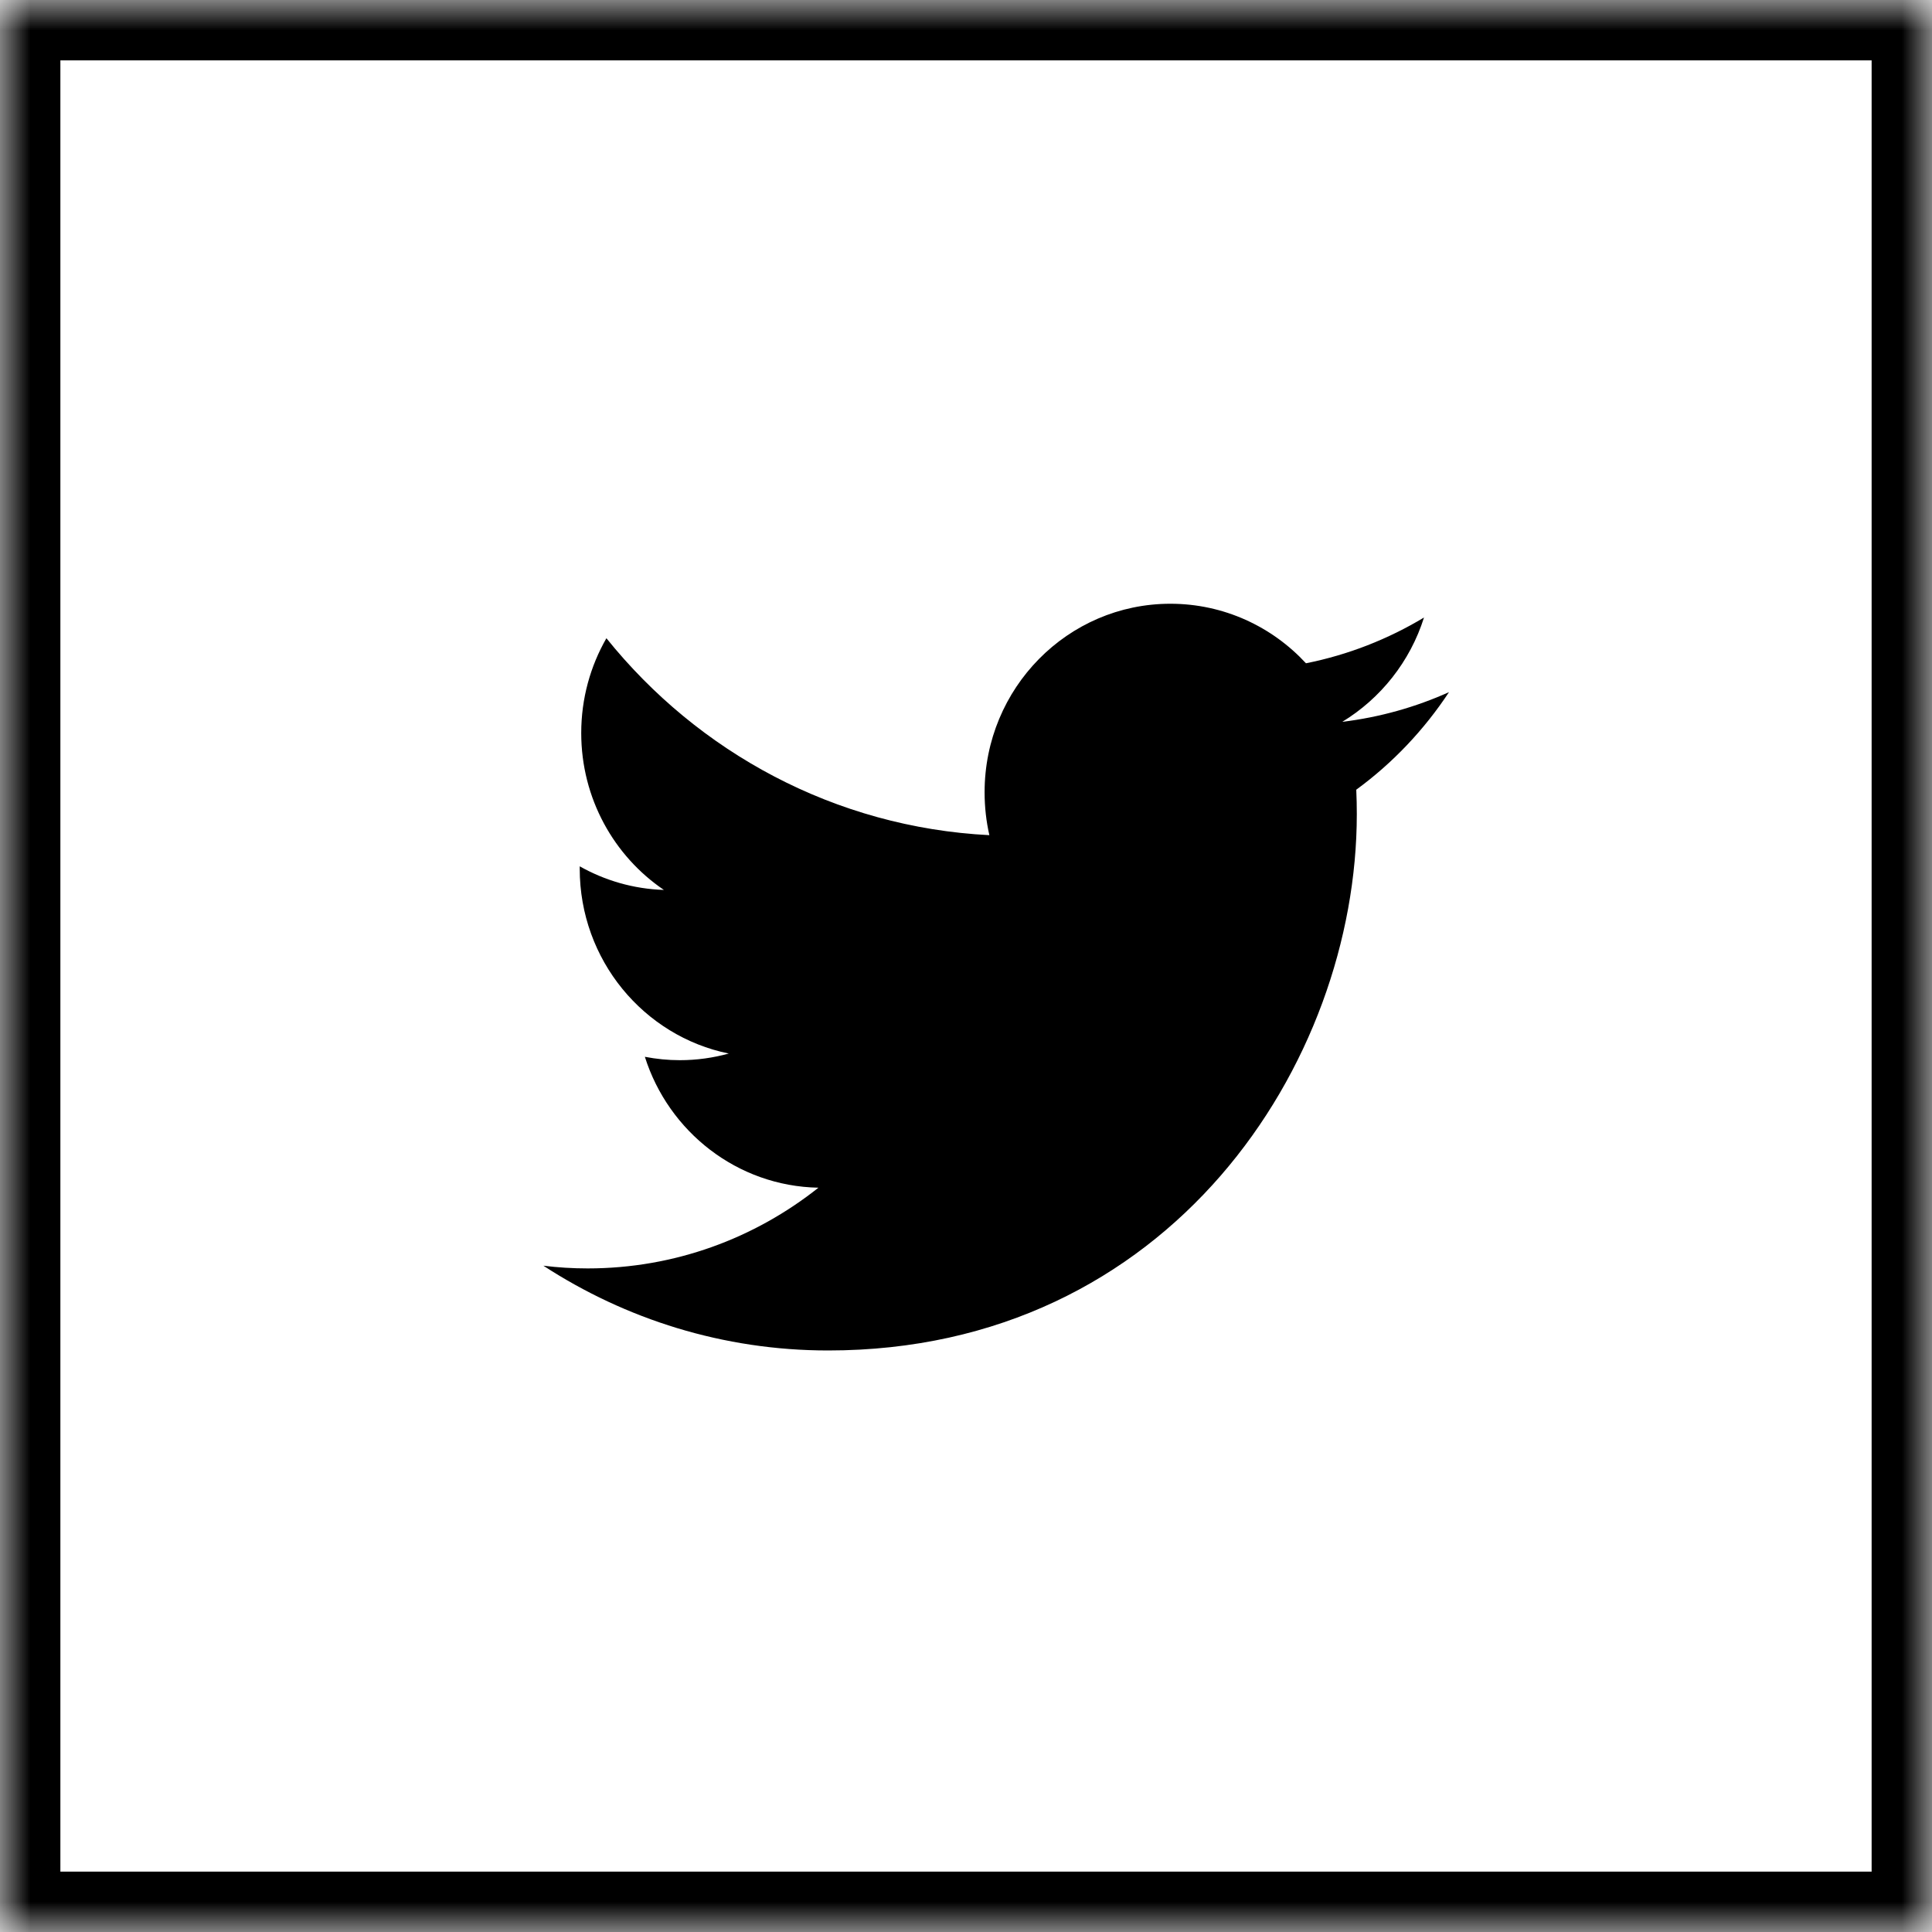<?xml version="1.0" encoding="UTF-8"?>
<svg width="32px" height="32px" viewBox="0 0 32 32" version="1.1" xmlns="http://www.w3.org/2000/svg" xmlns:xlink="http://www.w3.org/1999/xlink">
    <!-- Generator: Sketch 40.3 (33839) - http://www.bohemiancoding.com/sketch -->
    <title>Group 11</title>
    <desc>Created with Sketch.</desc>
    <defs>
        <rect id="path-1" x="0" y="0" width="32" height="32"></rect>
        <mask id="mask-2" maskContentUnits="userSpaceOnUse" maskUnits="objectBoundingBox" x="0" y="0" width="32" height="32" fill="white">
            <use xlink:href="#path-1"></use>
        </mask>
    </defs>
    <g id="Page-1" stroke="none" stroke-width="1" fill="none" fill-rule="evenodd">
        <g id="Rise" transform="translate(-1086, -3695)">
            <g id="Group-10" transform="translate(159, 3625)">
                <g id="Group-14" transform="translate(837, 70)">
                    <g id="Group-11" transform="translate(90, 0)">
                        <use id="Rectangle-16" stroke="#000000" mask="url(#mask-2)" stroke-width="2" xlink:href="#path-1"></use>
                        <path d="M24,11.464 C23.448,11.712 22.855,11.88 22.232,11.956 C22.868,11.569 23.356,10.957 23.586,10.228 C22.991,10.586 22.332,10.846 21.631,10.986 C21.07,10.379 20.27,10 19.385,10 C17.685,10 16.308,11.398 16.308,13.122 C16.308,13.367 16.335,13.605 16.387,13.833 C13.83,13.703 11.562,12.46 10.044,10.571 C9.779,11.033 9.627,11.569 9.627,12.141 C9.627,13.224 10.17,14.18 10.996,14.74 C10.492,14.724 10.017,14.583 9.602,14.349 C9.602,14.362 9.602,14.375 9.602,14.388 C9.602,15.901 10.663,17.163 12.071,17.45 C11.813,17.521 11.541,17.56 11.26,17.56 C11.062,17.56 10.869,17.54 10.681,17.504 C11.073,18.744 12.21,19.647 13.556,19.672 C12.502,20.509 11.176,21.009 9.734,21.009 C9.486,21.009 9.241,20.994 9,20.964 C10.362,21.85 11.979,22.368 13.717,22.368 C19.378,22.368 22.473,17.61 22.473,13.484 C22.473,13.349 22.47,13.214 22.464,13.08 C23.066,12.64 23.587,12.09 24,11.464" id="Imported-Layers" fill="#000000"></path>
                    </g>
                </g>
            </g>
        </g>
    </g>
</svg>